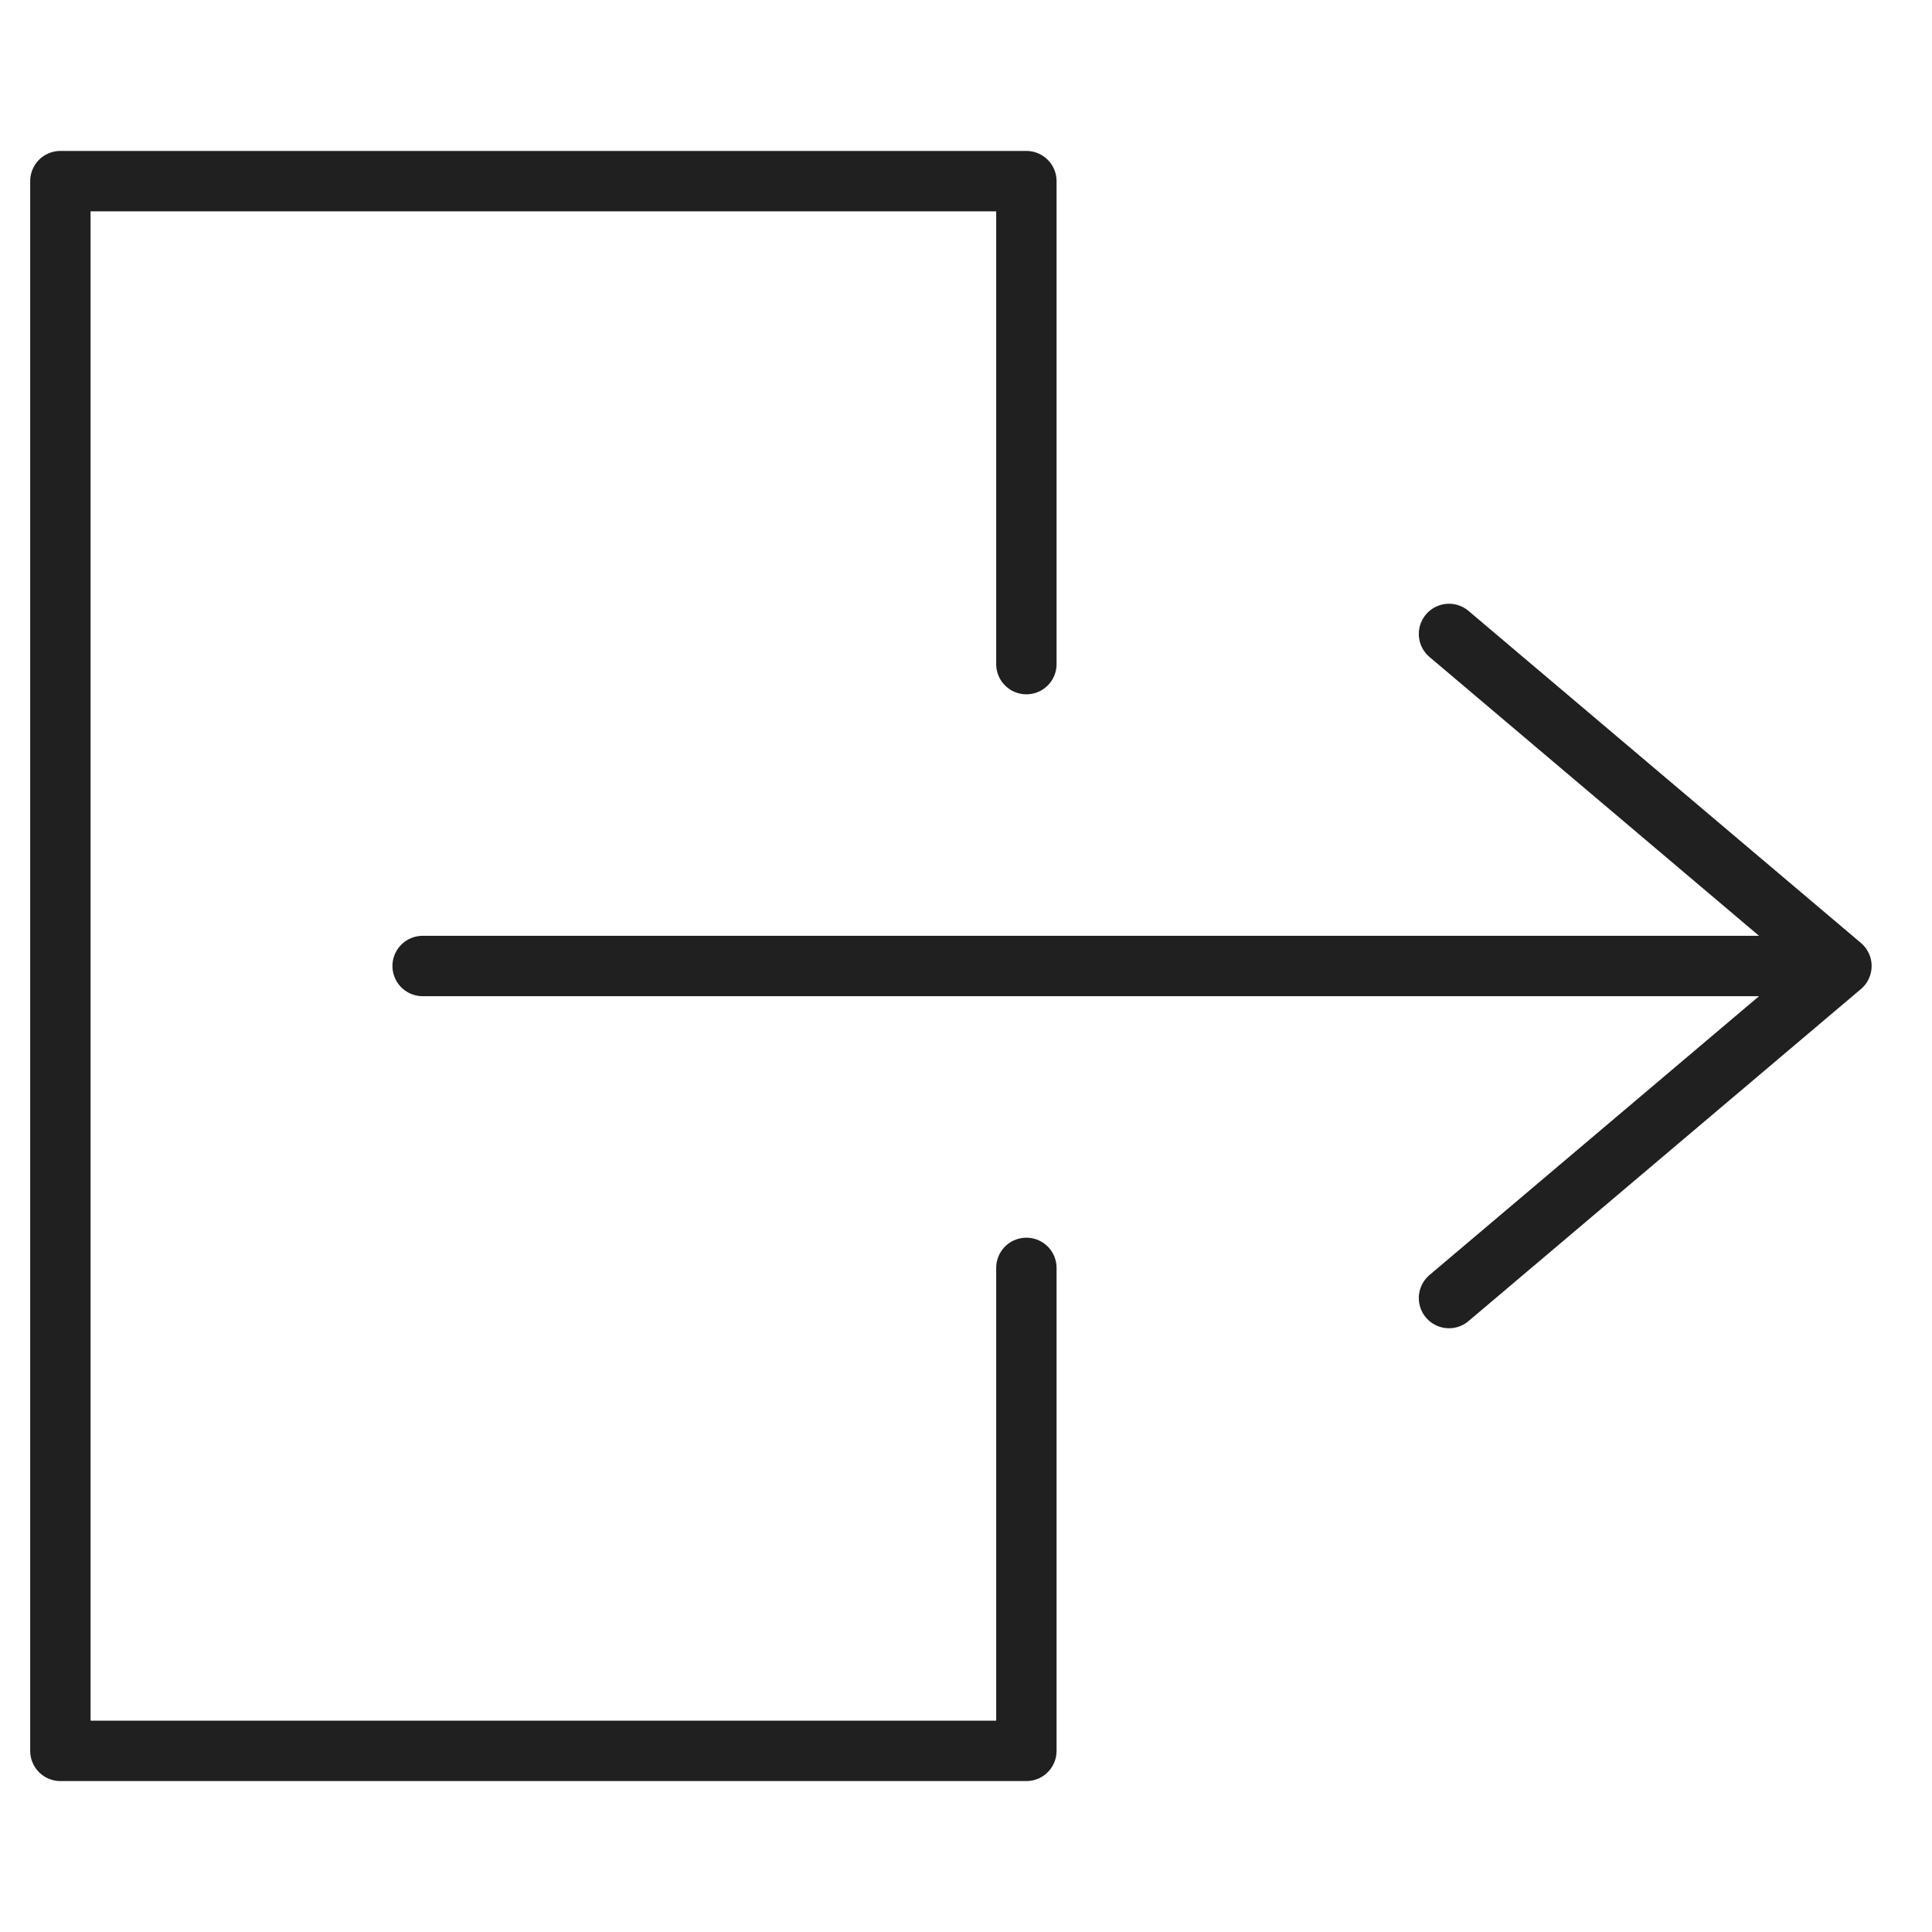 <svg viewBox="0 0 64 64" xmlns="http://www.w3.org/2000/svg" aria-labelledby="title"
aria-describedby="desc" role="img" xmlns:xlink="http://www.w3.org/1999/xlink">
  <title>Export</title>
  <desc>A line styled icon from Orion Icon Library.</desc>
  <path d="M34 22V6H2v52h32V42"
  stroke-width="2" stroke-miterlimit="10" stroke-linecap="round" stroke="#202020"
  fill="none" data-name="layer2" stroke-linejoin="round"></path>
  <path d="M14 32h47M48 43l13-11-13-11" stroke-width="2" stroke-miterlimit="10"
  stroke-linecap="round" stroke="#202020" fill="none" data-name="layer1"
  stroke-linejoin="round"></path>
</svg>